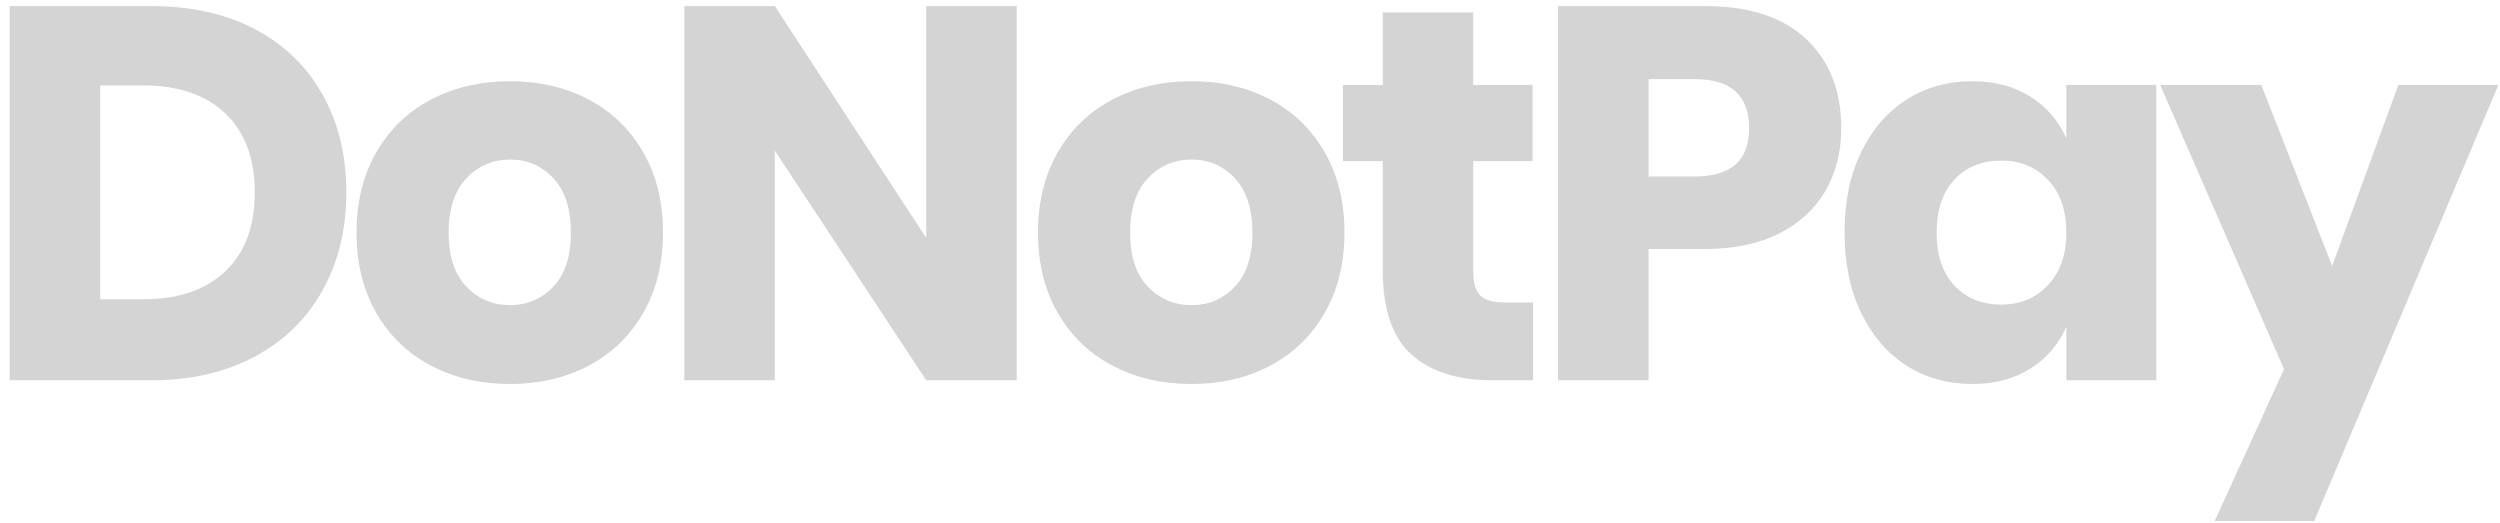 <svg width="129" height="27" viewBox="0 0 129 27" fill="none" xmlns="http://www.w3.org/2000/svg">
<path d="M17.871 9.927C17.871 11.82 17.466 13.5 16.655 14.966C15.845 16.431 14.68 17.574 13.159 18.393C11.639 19.213 9.85 19.622 7.792 19.622H0.5V0.312H7.792C9.868 0.312 11.662 0.713 13.173 1.514C14.684 2.315 15.845 3.444 16.655 4.901C17.466 6.358 17.871 8.033 17.871 9.927ZM7.383 15.444C9.204 15.444 10.619 14.961 11.63 13.996C12.64 13.031 13.146 11.675 13.146 9.927C13.146 8.178 12.64 6.822 11.63 5.857C10.619 4.892 9.204 4.409 7.383 4.409H5.17V15.444H7.383ZM26.317 4.191C27.828 4.191 29.18 4.505 30.373 5.133C31.566 5.761 32.503 6.667 33.186 7.851C33.869 9.034 34.211 10.418 34.211 12.002C34.211 13.586 33.869 14.97 33.186 16.154C32.503 17.337 31.566 18.243 30.373 18.871C29.18 19.5 27.828 19.814 26.317 19.814C24.806 19.814 23.449 19.5 22.248 18.871C21.046 18.243 20.104 17.337 19.421 16.154C18.738 14.97 18.396 13.586 18.396 12.002C18.396 10.418 18.738 9.034 19.421 7.851C20.104 6.667 21.046 5.761 22.248 5.133C23.449 4.505 24.806 4.191 26.317 4.191ZM26.317 8.233C25.425 8.233 24.674 8.556 24.064 9.203C23.454 9.849 23.149 10.782 23.149 12.002C23.149 13.222 23.454 14.151 24.064 14.788C24.674 15.425 25.425 15.744 26.317 15.744C27.209 15.744 27.956 15.425 28.557 14.788C29.158 14.151 29.458 13.222 29.458 12.002C29.458 10.782 29.158 9.849 28.557 9.203C27.956 8.556 27.209 8.233 26.317 8.233ZM52.462 19.622H47.792L39.98 7.769V19.622H35.31V0.312H39.98L47.792 12.275V0.312H52.462V19.622ZM61.482 4.191C62.993 4.191 64.345 4.505 65.538 5.133C66.731 5.761 67.668 6.667 68.351 7.851C69.034 9.034 69.375 10.418 69.375 12.002C69.375 13.586 69.034 14.97 68.351 16.154C67.668 17.337 66.731 18.243 65.538 18.871C64.345 19.5 62.993 19.814 61.482 19.814C59.971 19.814 58.614 19.5 57.412 18.871C56.211 18.243 55.268 17.337 54.586 16.154C53.903 14.97 53.561 13.586 53.561 12.002C53.561 10.418 53.903 9.034 54.586 7.851C55.268 6.667 56.211 5.761 57.412 5.133C58.614 4.505 59.971 4.191 61.482 4.191ZM61.482 8.233C60.59 8.233 59.839 8.556 59.229 9.203C58.619 9.849 58.314 10.782 58.314 12.002C58.314 13.222 58.619 14.151 59.229 14.788C59.839 15.425 60.59 15.744 61.482 15.744C62.374 15.744 63.121 15.425 63.722 14.788C64.323 14.151 64.623 13.222 64.623 12.002C64.623 10.782 64.323 9.849 63.722 9.203C63.121 8.556 62.374 8.233 61.482 8.233ZM79.105 15.607V19.622H77.002C75.218 19.622 73.829 19.181 72.837 18.298C71.845 17.415 71.349 15.954 71.349 13.914V8.315H69.3V4.382H71.349V0.64H76.019V4.382H79.078V8.315H76.019V13.996C76.019 14.597 76.142 15.016 76.388 15.252C76.634 15.489 77.048 15.607 77.63 15.607H79.105ZM85.066 12.849V19.622H80.396V0.312H87.962C90.256 0.312 92.004 0.882 93.206 2.02C94.407 3.158 95.008 4.692 95.008 6.622C95.008 7.823 94.74 8.893 94.202 9.831C93.665 10.769 92.869 11.506 91.812 12.043C90.756 12.58 89.473 12.849 87.962 12.849H85.066ZM87.442 9.107C89.318 9.107 90.256 8.279 90.256 6.622C90.256 4.928 89.318 4.082 87.442 4.082H85.066V9.107H87.442ZM101.761 4.191C102.926 4.191 103.928 4.455 104.765 4.983C105.603 5.511 106.222 6.23 106.623 7.141V4.382H111.266V19.622H106.623V16.864C106.222 17.774 105.603 18.494 104.765 19.022C103.928 19.55 102.926 19.814 101.761 19.814C100.505 19.814 99.38 19.5 98.388 18.871C97.396 18.243 96.613 17.337 96.039 16.154C95.466 14.97 95.179 13.586 95.179 12.002C95.179 10.4 95.466 9.012 96.039 7.837C96.613 6.663 97.396 5.761 98.388 5.133C99.38 4.505 100.505 4.191 101.761 4.191ZM103.263 8.288C102.262 8.288 101.456 8.616 100.846 9.271C100.236 9.927 99.931 10.837 99.931 12.002C99.931 13.168 100.236 14.078 100.846 14.733C101.456 15.389 102.262 15.717 103.263 15.717C104.247 15.717 105.052 15.38 105.68 14.706C106.309 14.033 106.623 13.131 106.623 12.002C106.623 10.855 106.309 9.949 105.68 9.285C105.052 8.62 104.247 8.288 103.263 8.288ZM116.681 4.382L120.34 13.723L123.755 4.382H128.917L119.412 26.888H114.277L117.855 19.049L111.464 4.382H116.681Z" fill="#D4D4D4"/>
</svg>
